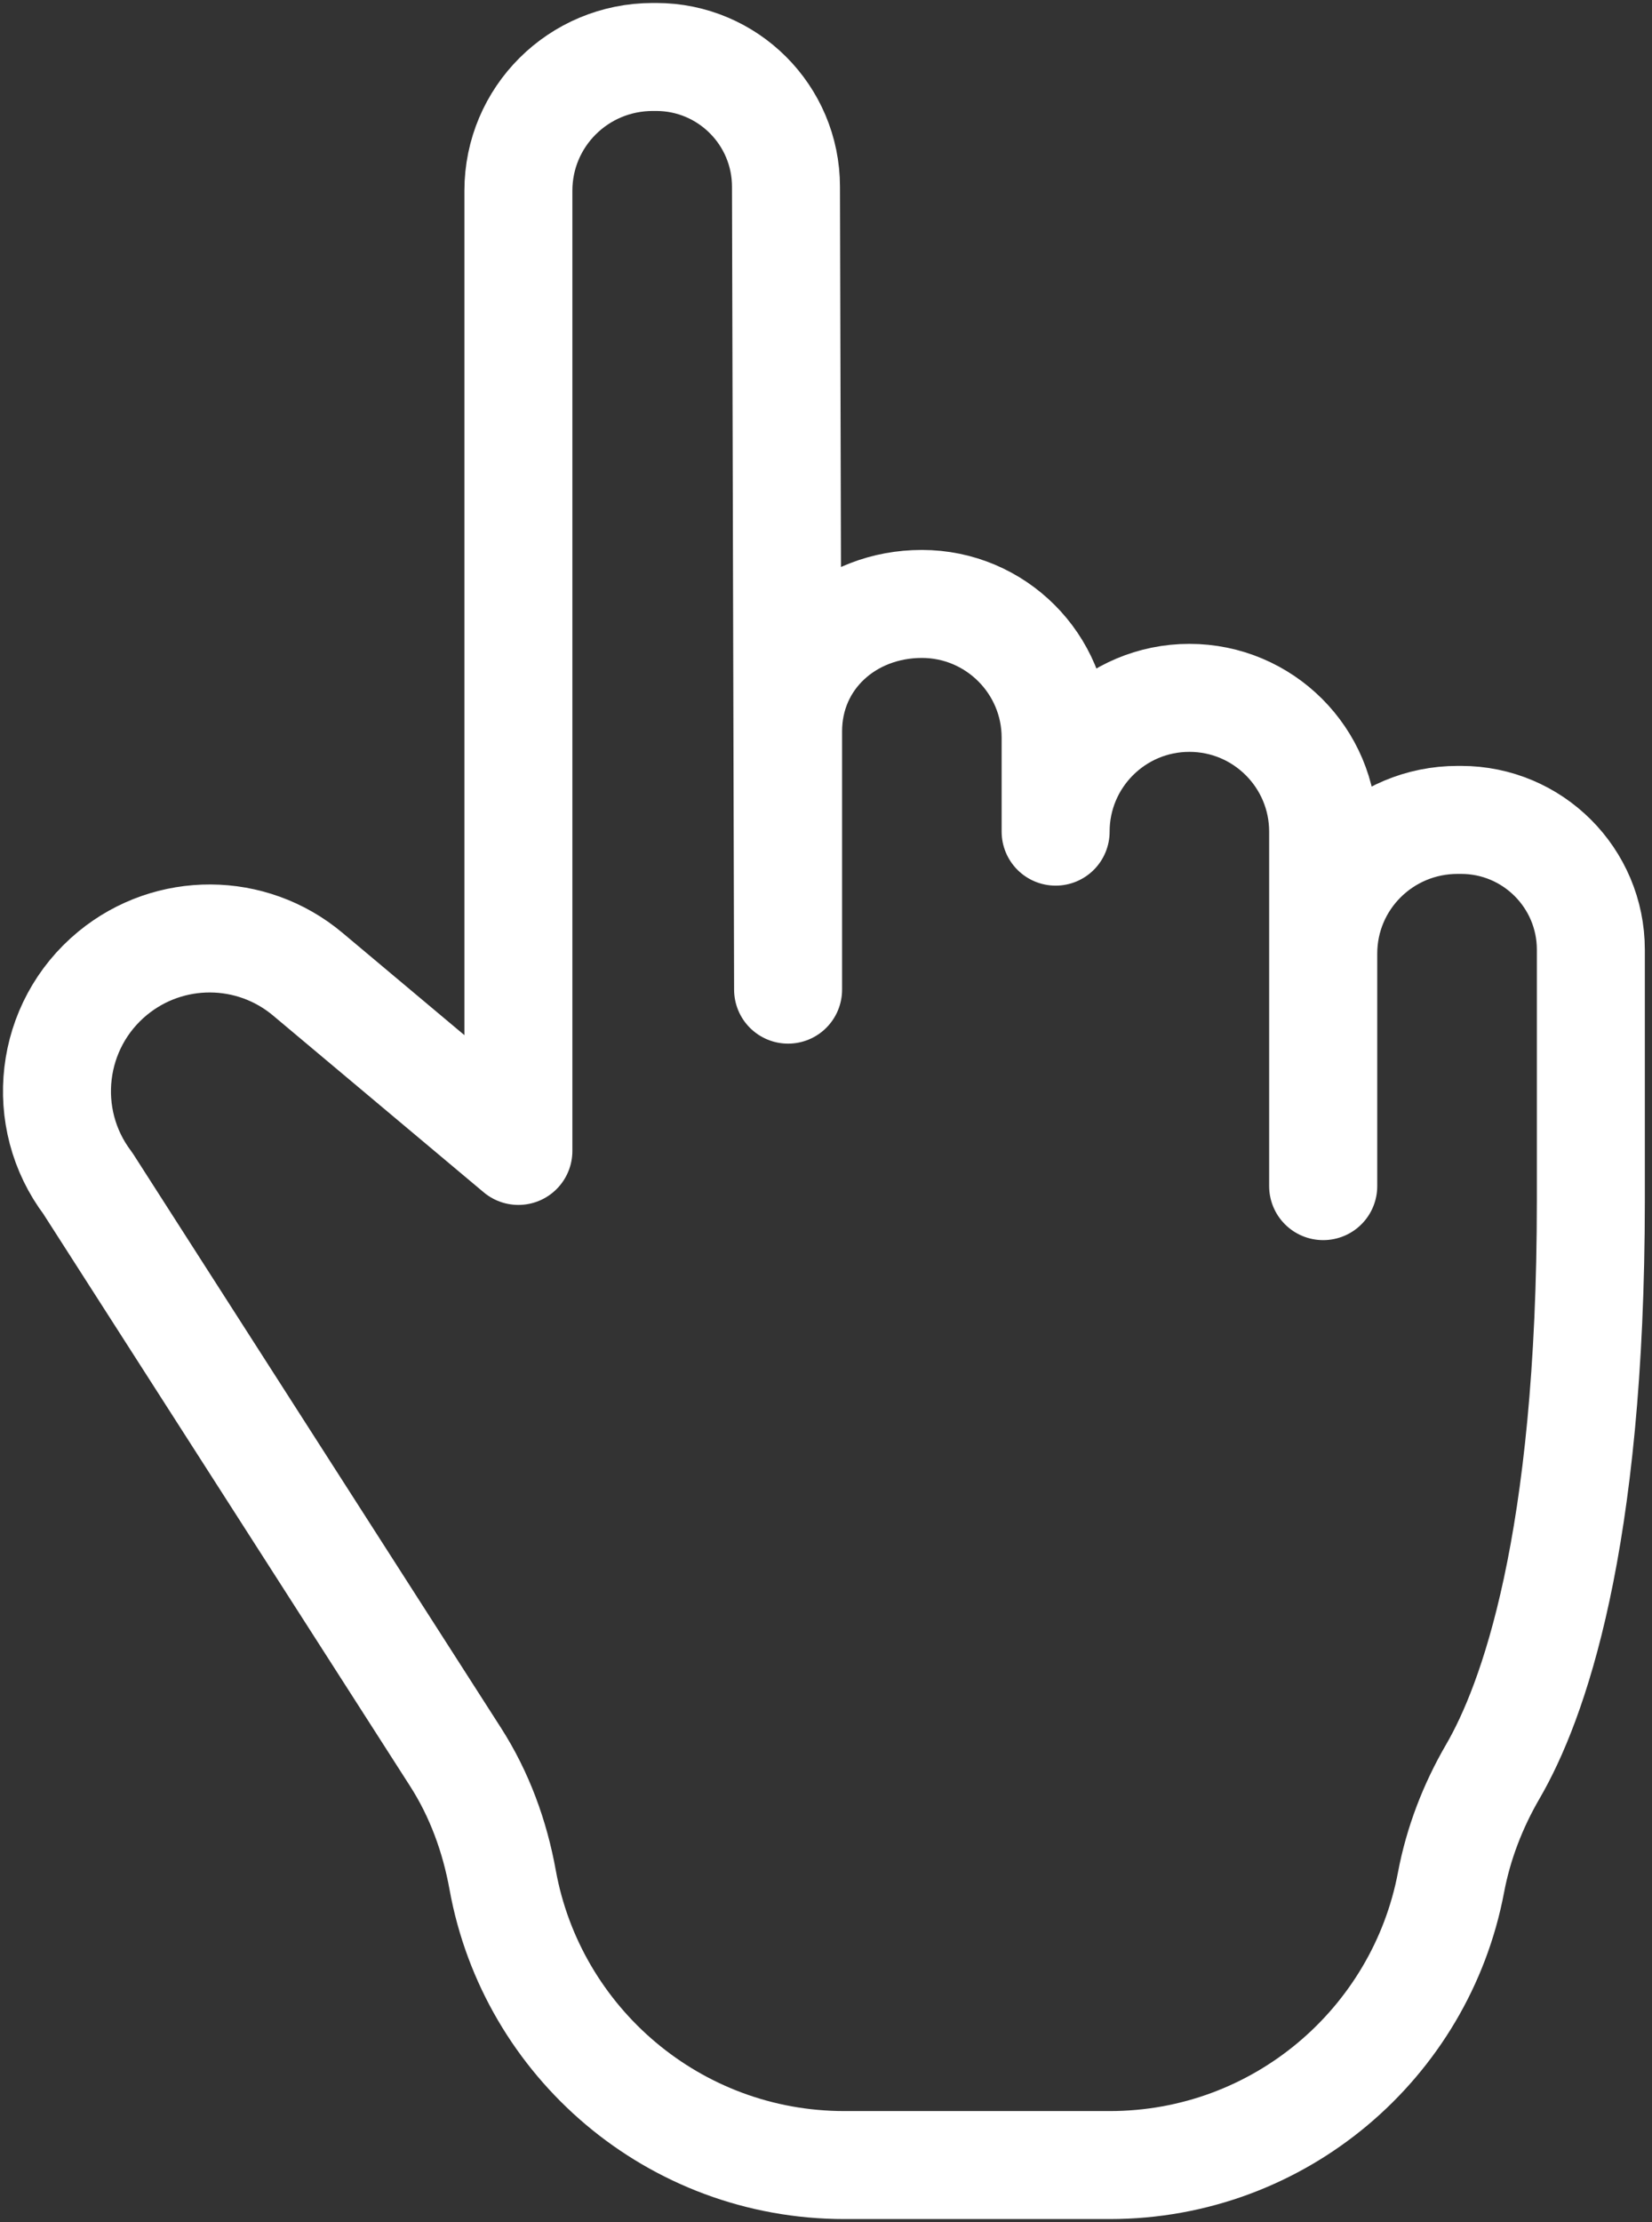 <svg width="58" height="78" viewBox="0 0 58 78" fill="none" xmlns="http://www.w3.org/2000/svg">
<rect x="0" y="0" width="58" height="78" fill="#333333" stroke="none"/>
<path d="M46.458 41.636C46.458 41.636 46.458 37.15 46.458 33.477C46.458 30.883 48.561 28.781 51.178 28.781H51.297C53.814 28.781 55.853 30.821 55.853 33.338V42.132C55.853 54.219 53.802 59.794 52.411 62.187C51.709 63.395 51.203 64.704 50.944 66.076C49.879 71.725 44.918 76 38.959 76H29.648C23.665 76 18.68 71.691 17.648 65.992C17.371 64.458 16.833 62.983 15.991 61.672L3.085 41.539C1.351 39.245 1.735 35.99 3.956 34.163C5.95 32.524 8.83 32.537 10.807 34.198L18.2 40.401C18.2 40.401 18.2 16.945 18.2 6.696C18.2 4.102 20.303 2 22.92 2H23.039C25.554 2 27.595 4.04 27.595 6.557L27.669 34.739V25.675C27.669 23.081 29.773 21.2 32.365 21.2C34.96 21.2 37.062 23.304 37.062 25.896V29.193C37.062 26.599 39.165 24.497 41.758 24.497C44.352 24.497 46.454 26.601 46.454 29.193V41.636H46.458Z" stroke="white" stroke-width="3.791" stroke-linecap="round" stroke-linejoin="round"/>
</svg>

